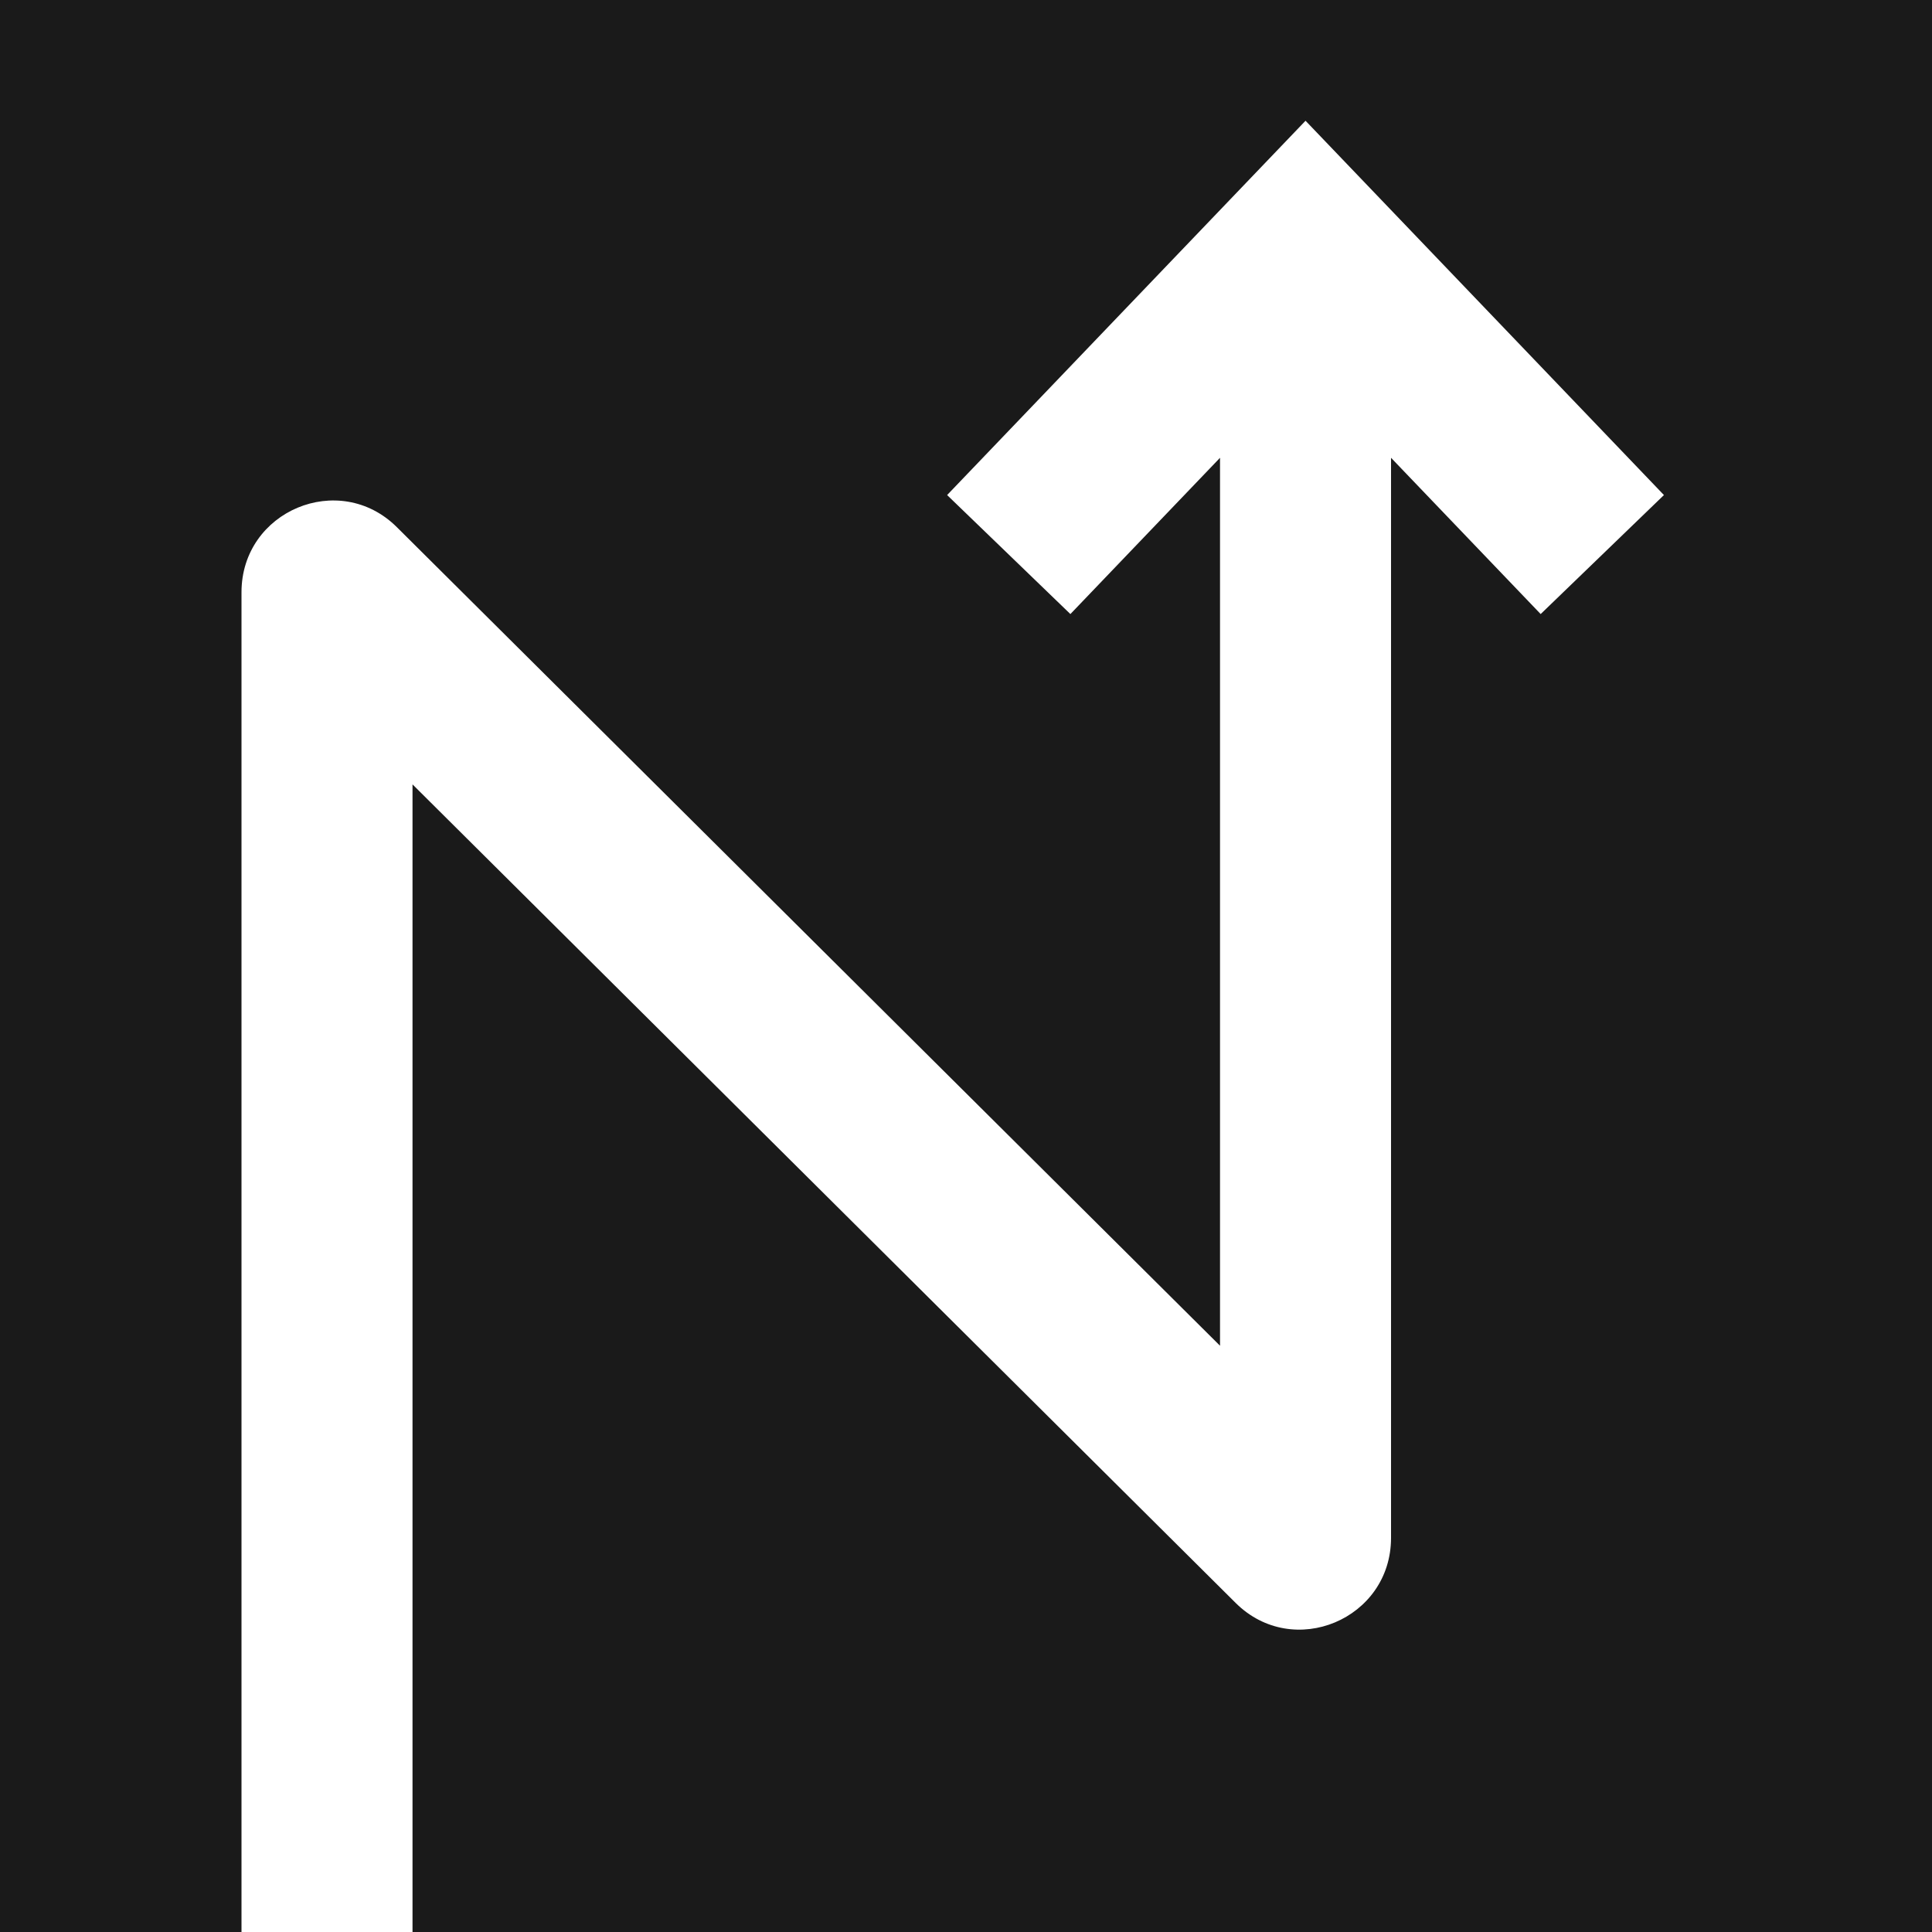 <svg width="32" height="32" viewBox="0 0 32 32" fill="none" xmlns="http://www.w3.org/2000/svg">
  <defs>
    <filter id="whiteGlow" x="-50%" y="-50%" width="200%" height="200%">
      <feGaussianBlur stdDeviation="1.5" result="coloredBlur"/>
      <feMerge> 
        <feMergeNode in="coloredBlur"/>
        <feMergeNode in="SourceGraphic"/>
      </feMerge>
    </filter>
  </defs>
  <!-- Dark background version for light mode -->
  <rect width="32" height="32" fill="#1a1a1a"/>
  <g transform="translate(4, 2) scale(0.38)">
    <path d="M46.378 0L30.756 16.315L36.129 21.502L42.651 14.691V53.394L6.772 17.715C4.263 15.219 0 17.004 0 20.551V79H7.454V28.926L43.333 64.605C45.842 67.101 50.105 65.316 50.105 61.769V14.691L56.627 21.502L62 16.315L46.378 0Z" fill="white" filter="url(#whiteGlow)"/>
  </g>
</svg>
